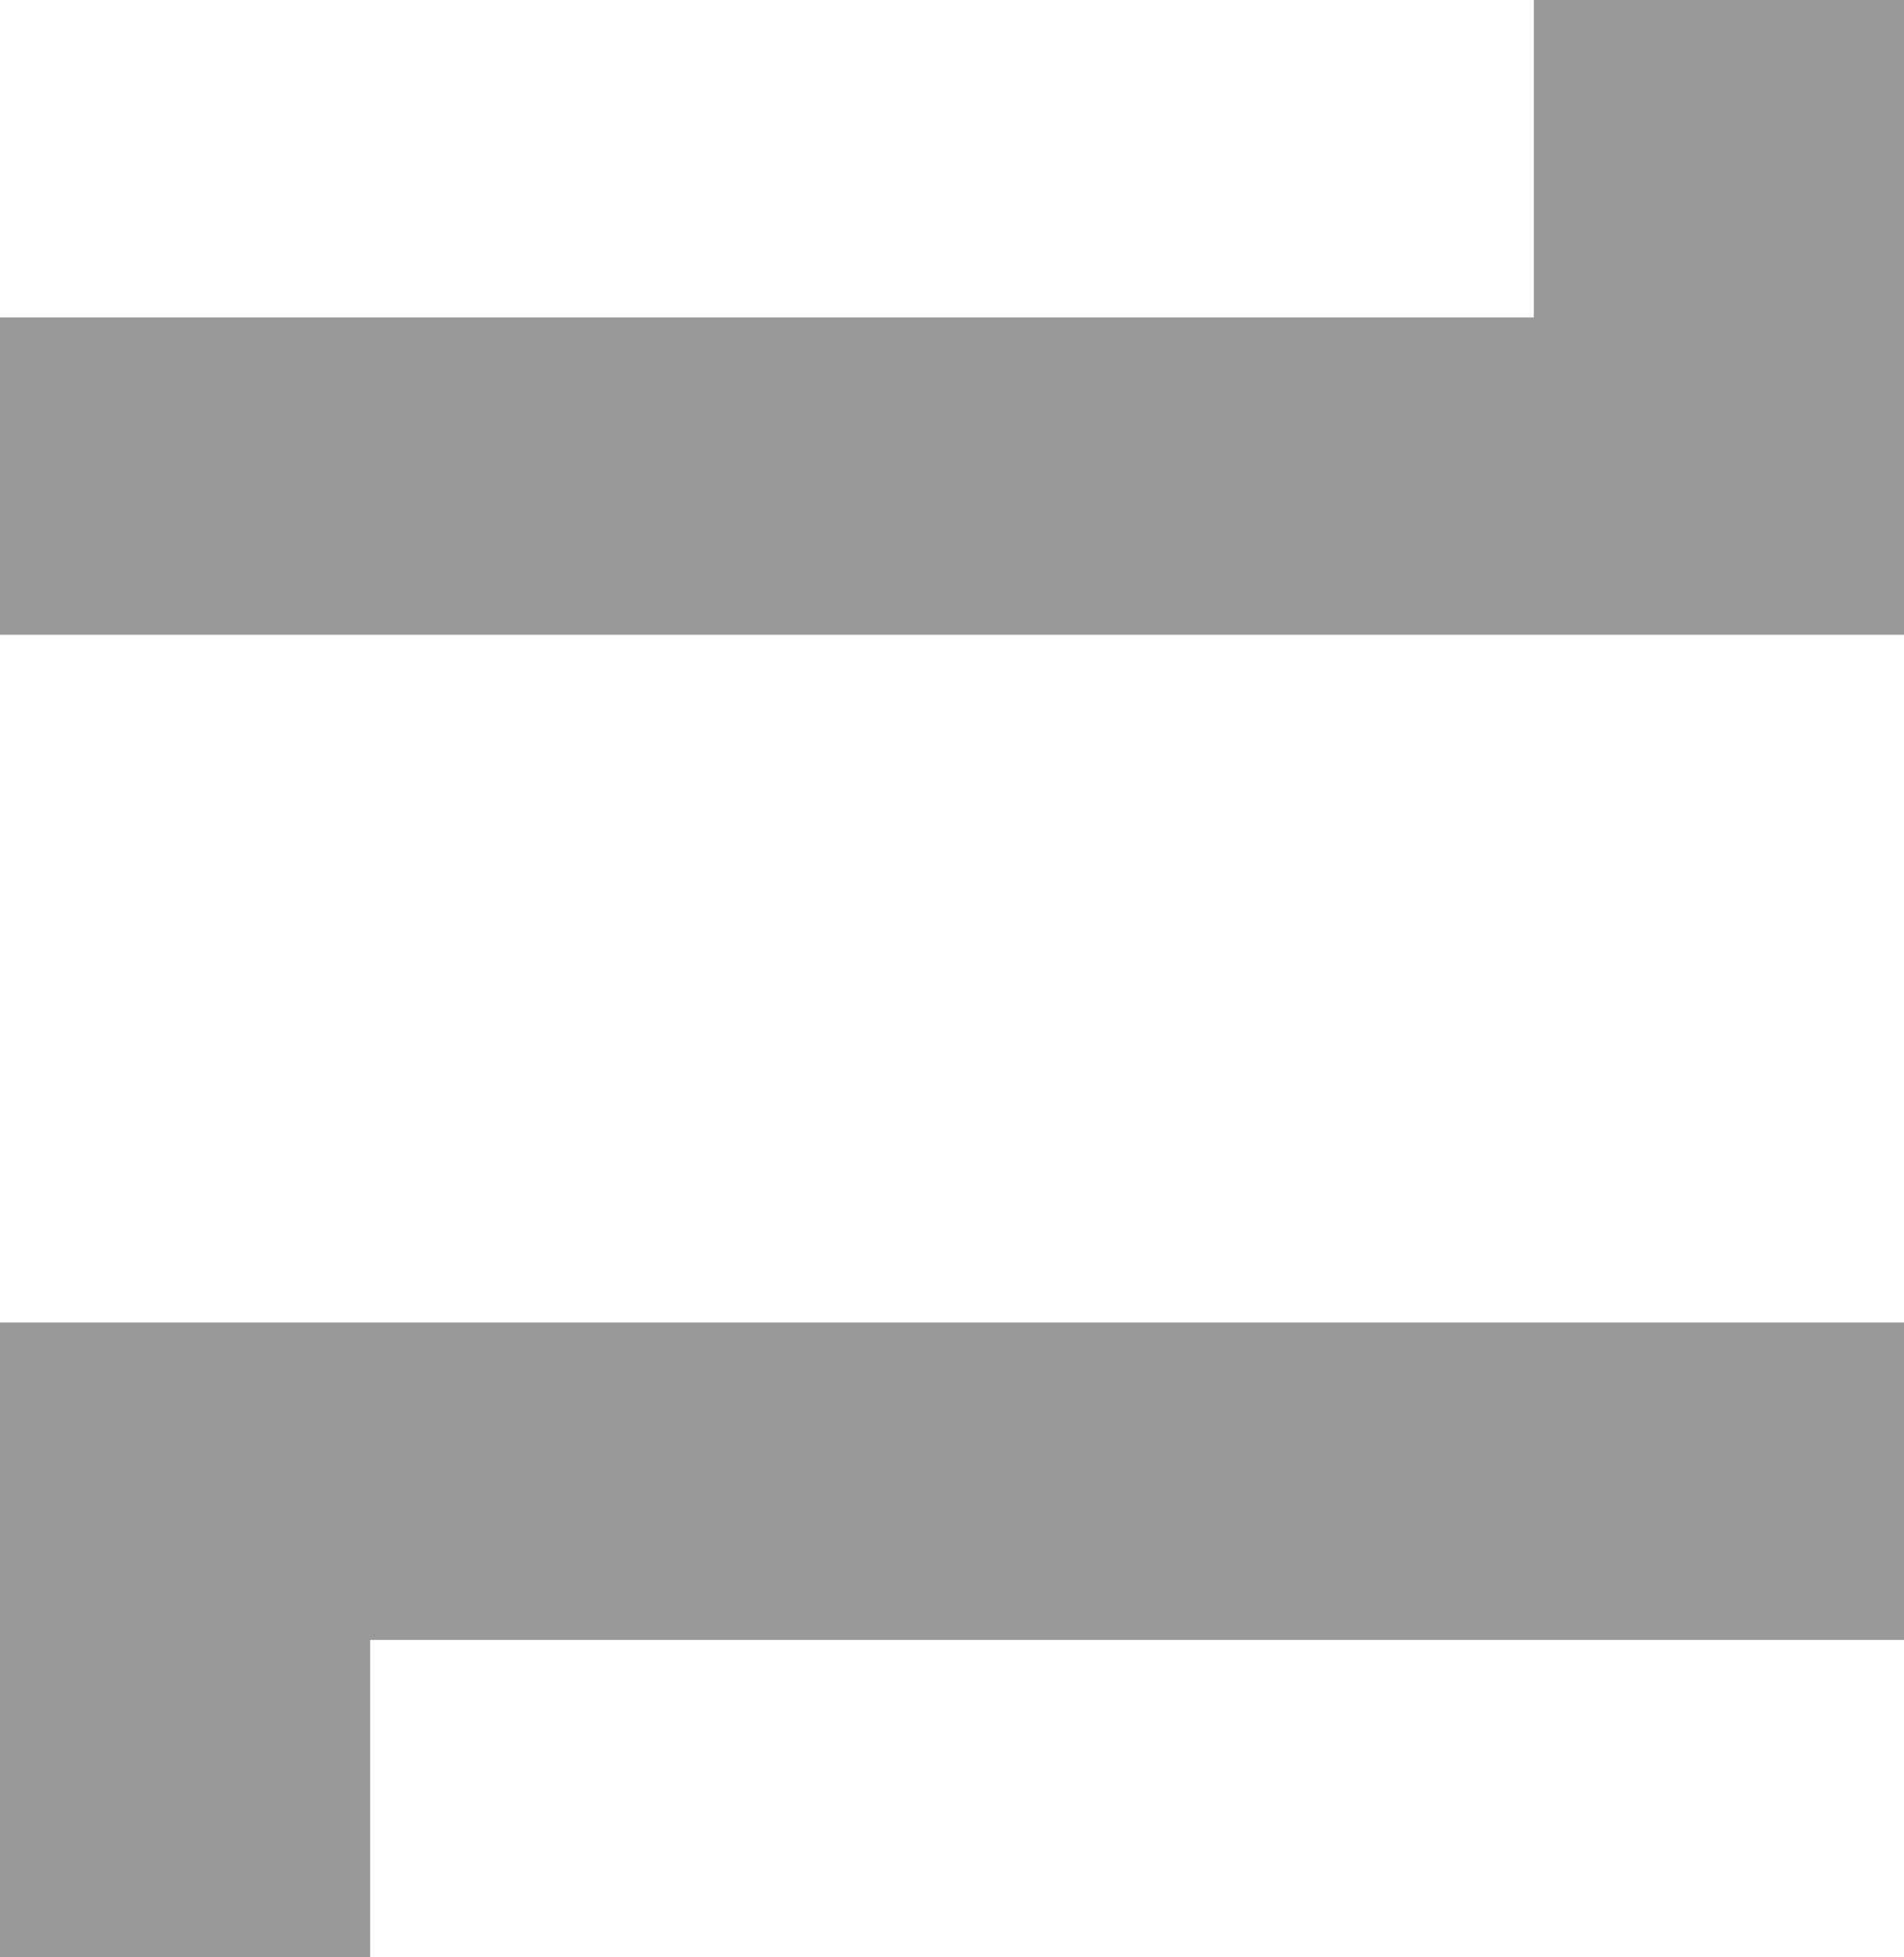 <?xml version="1.0" encoding="UTF-8"?>
<svg width="100%" height="100%" viewBox="0 0 36 37" version="1.1" xmlns="http://www.w3.org/2000/svg" xmlns:xlink="http://www.w3.org/1999/xlink">
    <!-- Generator: Sketch 52.2 (67145) - http://www.bohemiancoding.com/sketch -->
    <title>切换</title>
    <desc>Created with Sketch.</desc>
    <g id="UI稿" stroke="none" stroke-width="1" fill="none" fill-rule="evenodd">
        <g id="主页" transform="translate(-44, -80)">
            <g id="切换" transform="translate(30, 68)">
                <rect id="Rectangle-25" x="0" y="0" width="64" height="64"></rect>
                <rect id="Rectangle" fill="#999999" x="14" y="18" width="36" height="6"></rect>
                <rect id="Rectangle" fill="#999999" x="43" y="12" width="7" height="8"></rect>
                <rect id="Rectangle-Copy-2" fill="#999999" x="14" y="41" width="7" height="8"></rect>
                <rect id="Rectangle-Copy" fill="#999999" x="14" y="37" width="36" height="6"></rect>
            </g>
        </g>
    </g>
</svg>